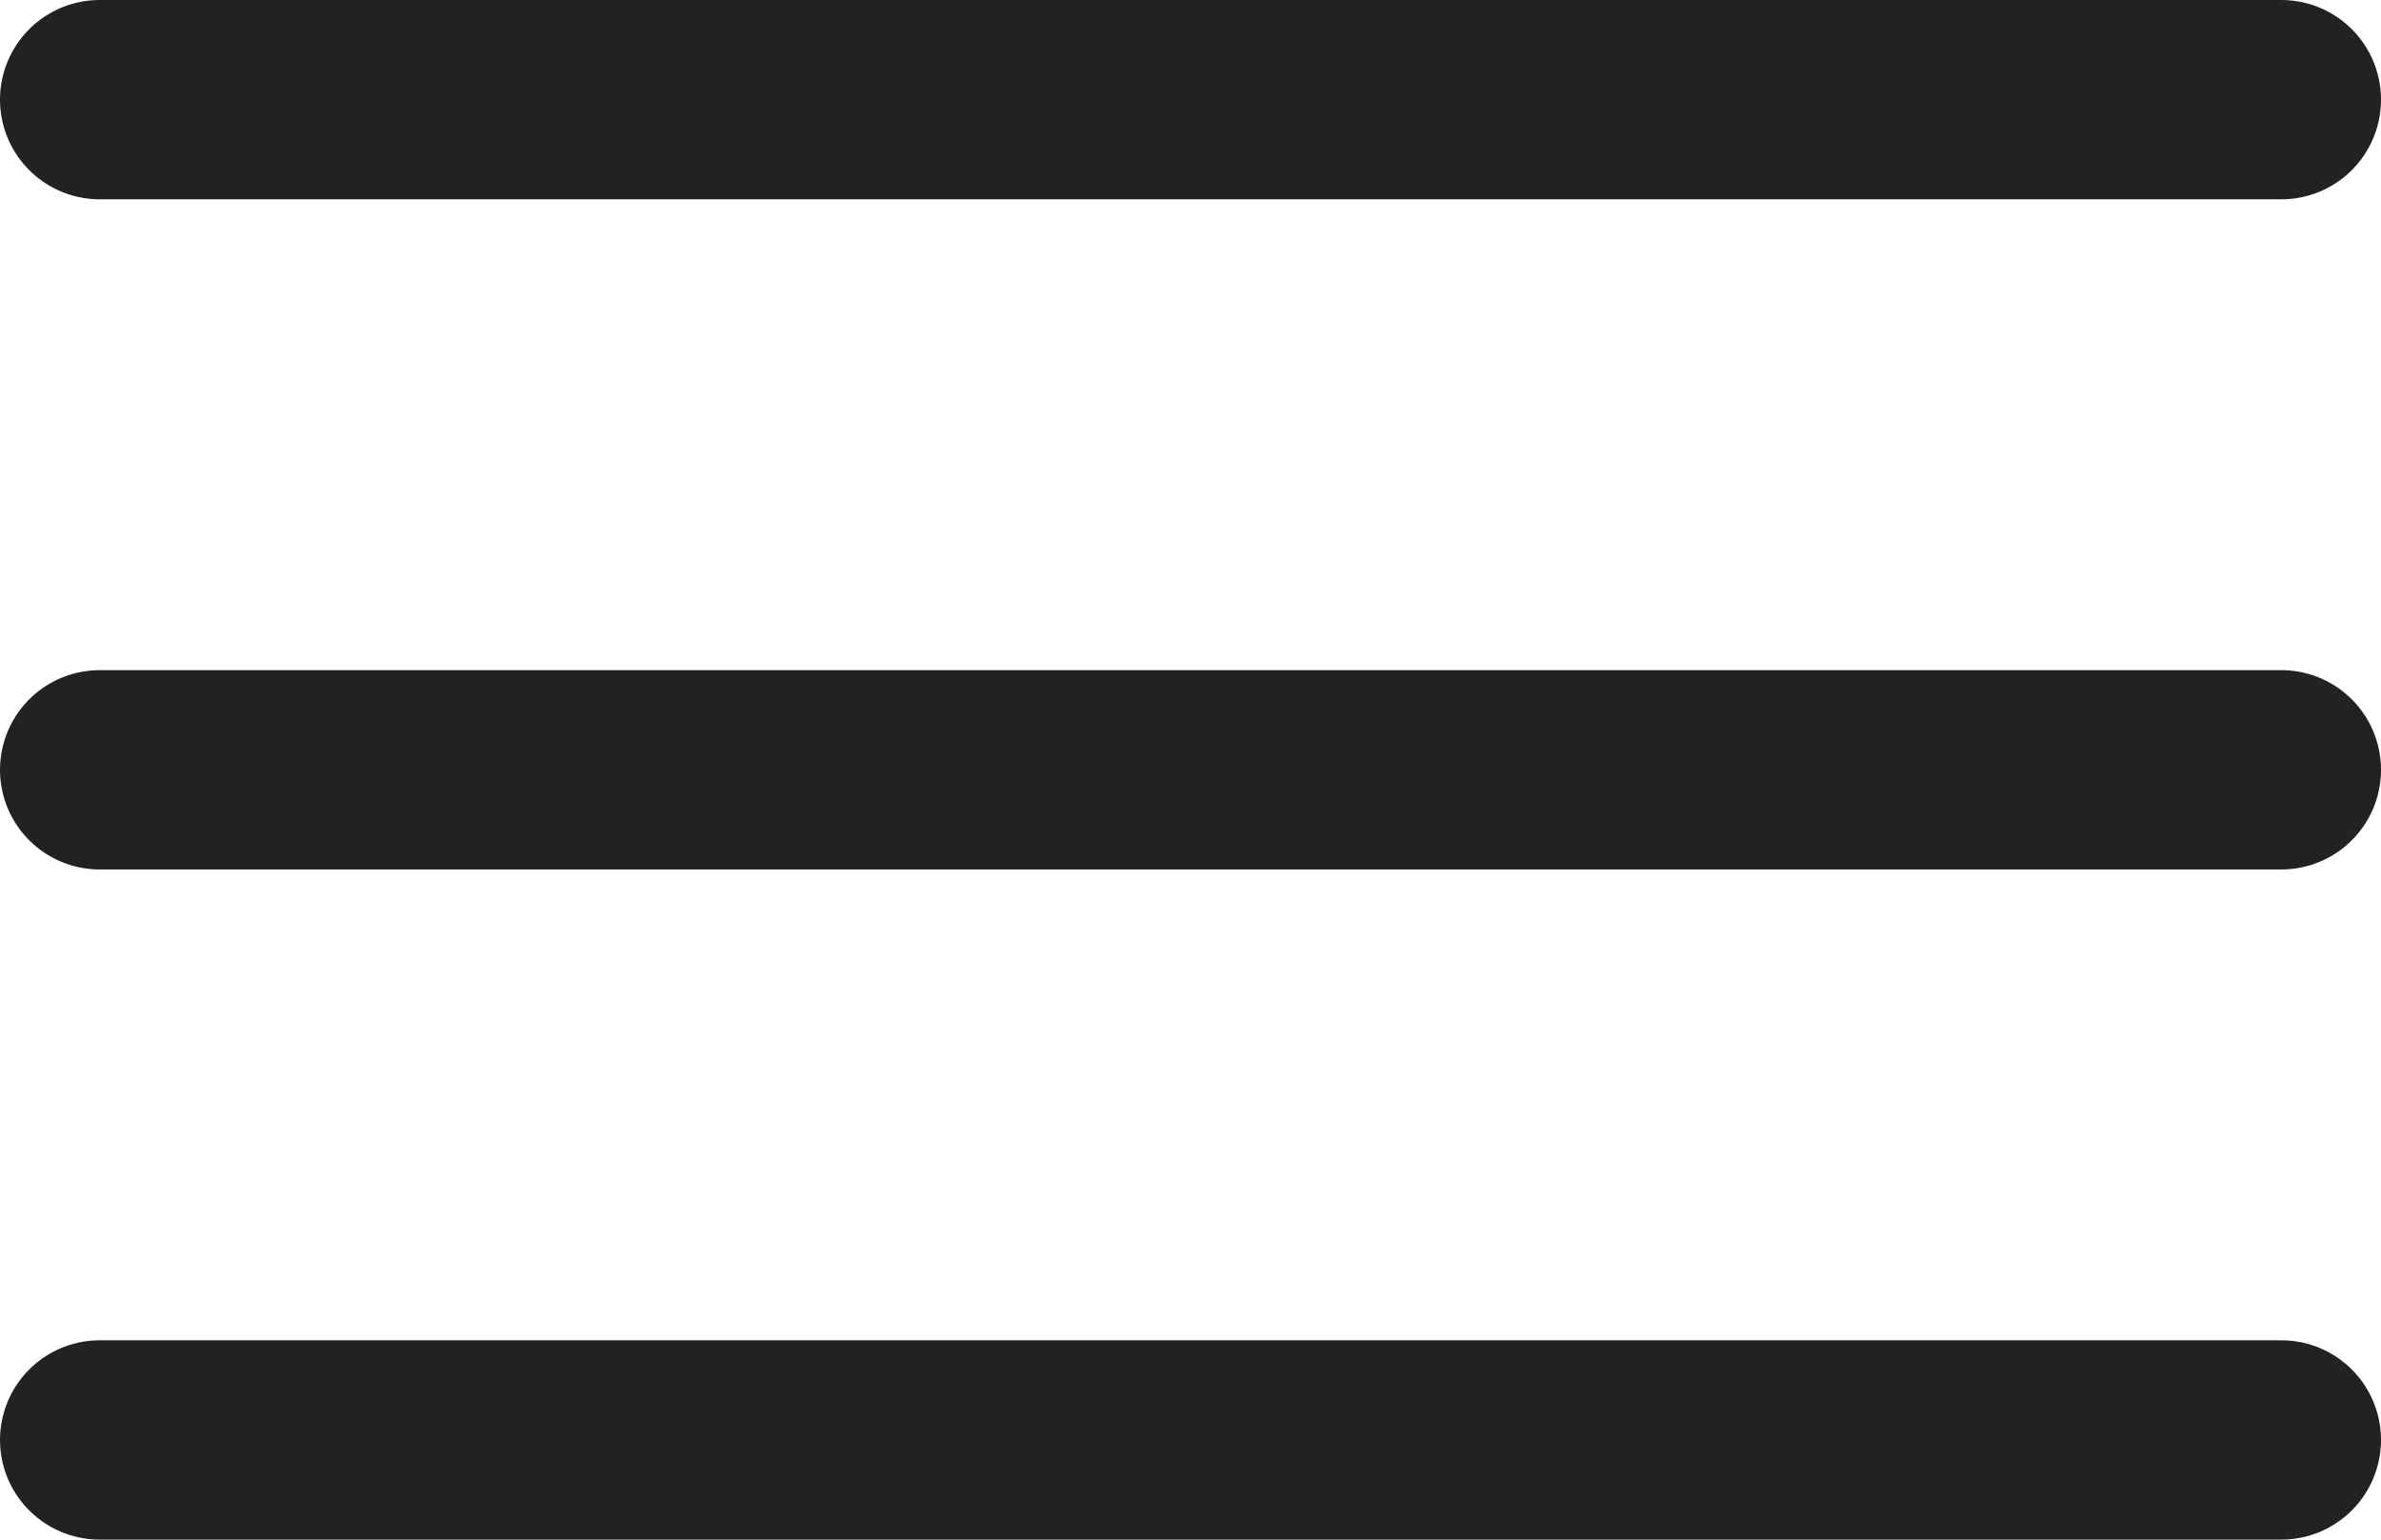 <svg xmlns="http://www.w3.org/2000/svg" width="23.893" height="15.45" viewBox="0 0 23.893 15.45">
  <g id="Group_61" data-name="Group 61" transform="translate(-31.5 -88.22)">
    <line id="Line_5" data-name="Line 5" x2="21.893" transform="translate(32.5 89.22)" fill="none" stroke="#222" stroke-linecap="round" stroke-width="2"/>
    <line id="Line_6" data-name="Line 6" x2="21.893" transform="translate(32.5 95.945)" fill="none" stroke="#222" stroke-linecap="round" stroke-width="2"/>
    <line id="Line_7" data-name="Line 7" x2="21.893" transform="translate(32.5 102.67)" fill="none" stroke="#222" stroke-linecap="round" stroke-width="2"/>
  </g>
</svg>
